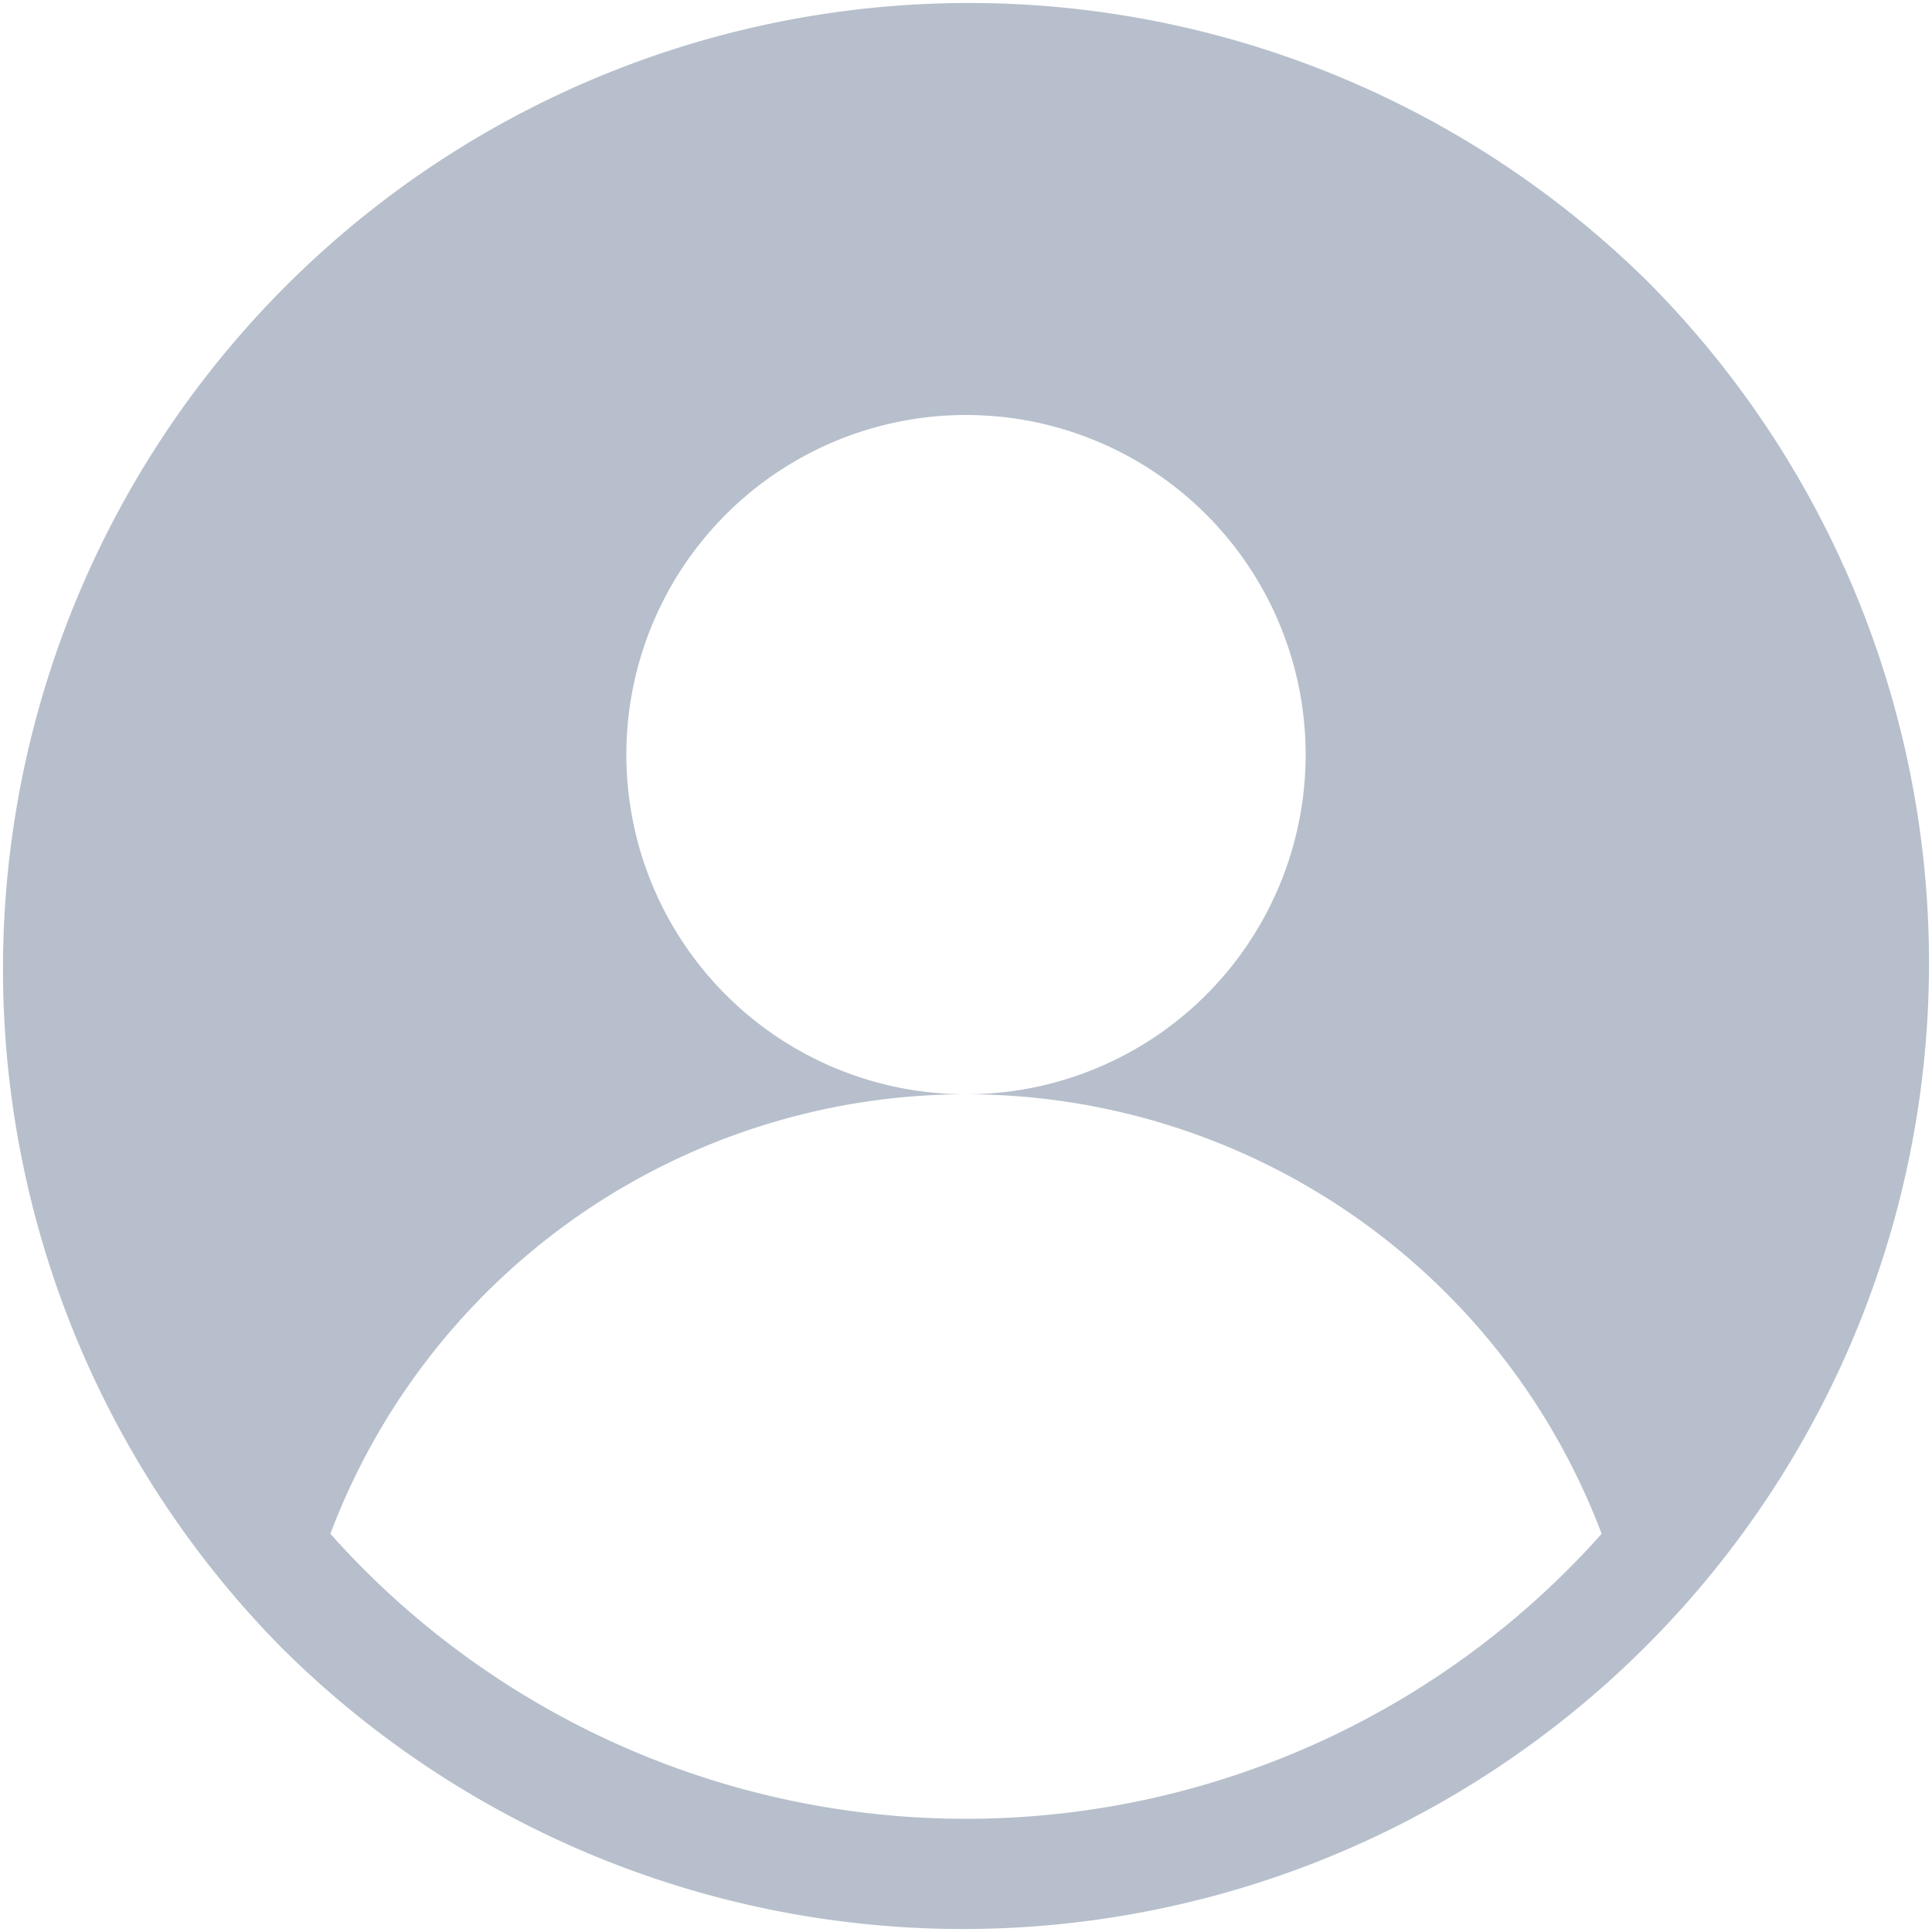 <svg xmlns="http://www.w3.org/2000/svg" width="20" height="20" viewBox="0 0 20 20">
    <defs>
        <clipPath id="a">
            <path data-name="Rectangle 5067" transform="translate(110 527)" style="stroke:#707070;fill:#b6bfcb" d="M0 0h20v20H0z"/>
        </clipPath>
    </defs>
    <g data-name="Group 3323" transform="translate(-110 -527)" style="clip-path:url(#a)">
        <path data-name="Path 3561" d="M17.071 2.929A10 10 0 0 0 2.929 17.071 10 10 0 0 0 17.071 2.929zM10 18.828a8.808 8.808 0 0 1-6.58-2.95 7.033 7.033 0 0 1 6.58-4.55 3.516 3.516 0 1 1 3.516-3.516A3.516 3.516 0 0 1 10 11.328a7.033 7.033 0 0 1 6.58 4.55 8.808 8.808 0 0 1-6.58 2.95z" style="fill:#b6bfcb" transform="translate(110 527)"/>
    </g>
</svg>
